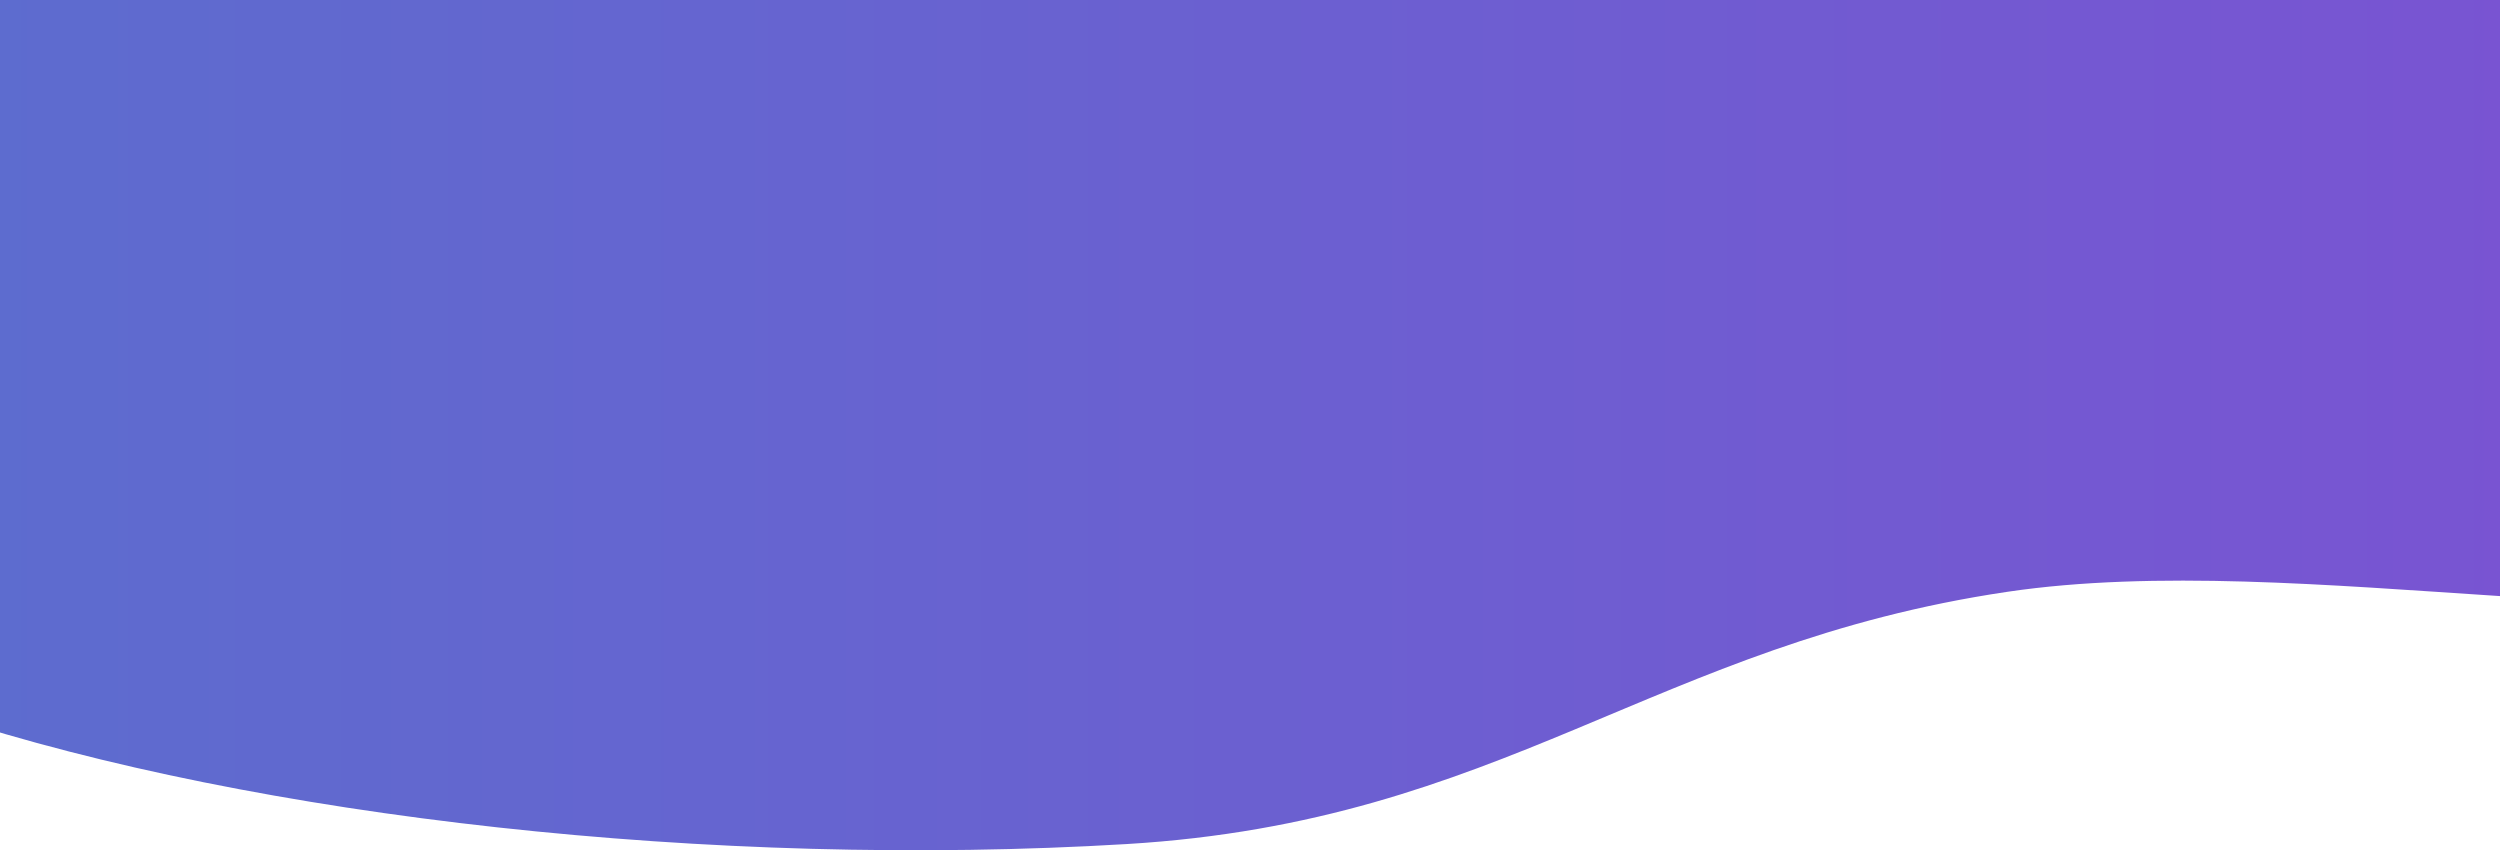 <svg width="1920" height="653" viewBox="0 0 1920 653" fill="none" xmlns="http://www.w3.org/2000/svg">
<path fill-rule="evenodd" clip-rule="evenodd" d="M1281.83 -278.22C1569.87 -270.717 1860.93 -386.358 2115.19 -336.696C2365.15 -287.875 2377.68 -157.022 2422.83 -55.363C2459.55 27.303 2375.94 106.124 2348.82 189.276C2320.81 275.108 2437.39 383.275 2260.79 441.304C2079.22 500.966 1768.38 420.889 1541.6 454.516C1270.19 494.761 1154.51 630.864 865.231 648.24C547.404 667.331 197.406 627.898 -41.792 549.627C-289.844 468.459 -436.233 344.281 -433.974 223.111C-431.818 107.449 -168.082 20.6 -29.987 -83.657C104.708 -185.347 79.918 -339.514 367.82 -382.214C669.483 -426.955 956.758 -286.688 1281.83 -278.22Z" fill="url('#paint0_linear_3_5')"></path>
<defs>
<linearGradient id="paint0_linear_3_5" x1="-434" y1="131" x2="2432" y2="131" gradientUnits="userSpaceOnUse">
<stop stop-color="#5771CE"></stop>
<stop offset="1" stop-color="#804ED3"></stop>
</linearGradient>
</defs>
</svg>
